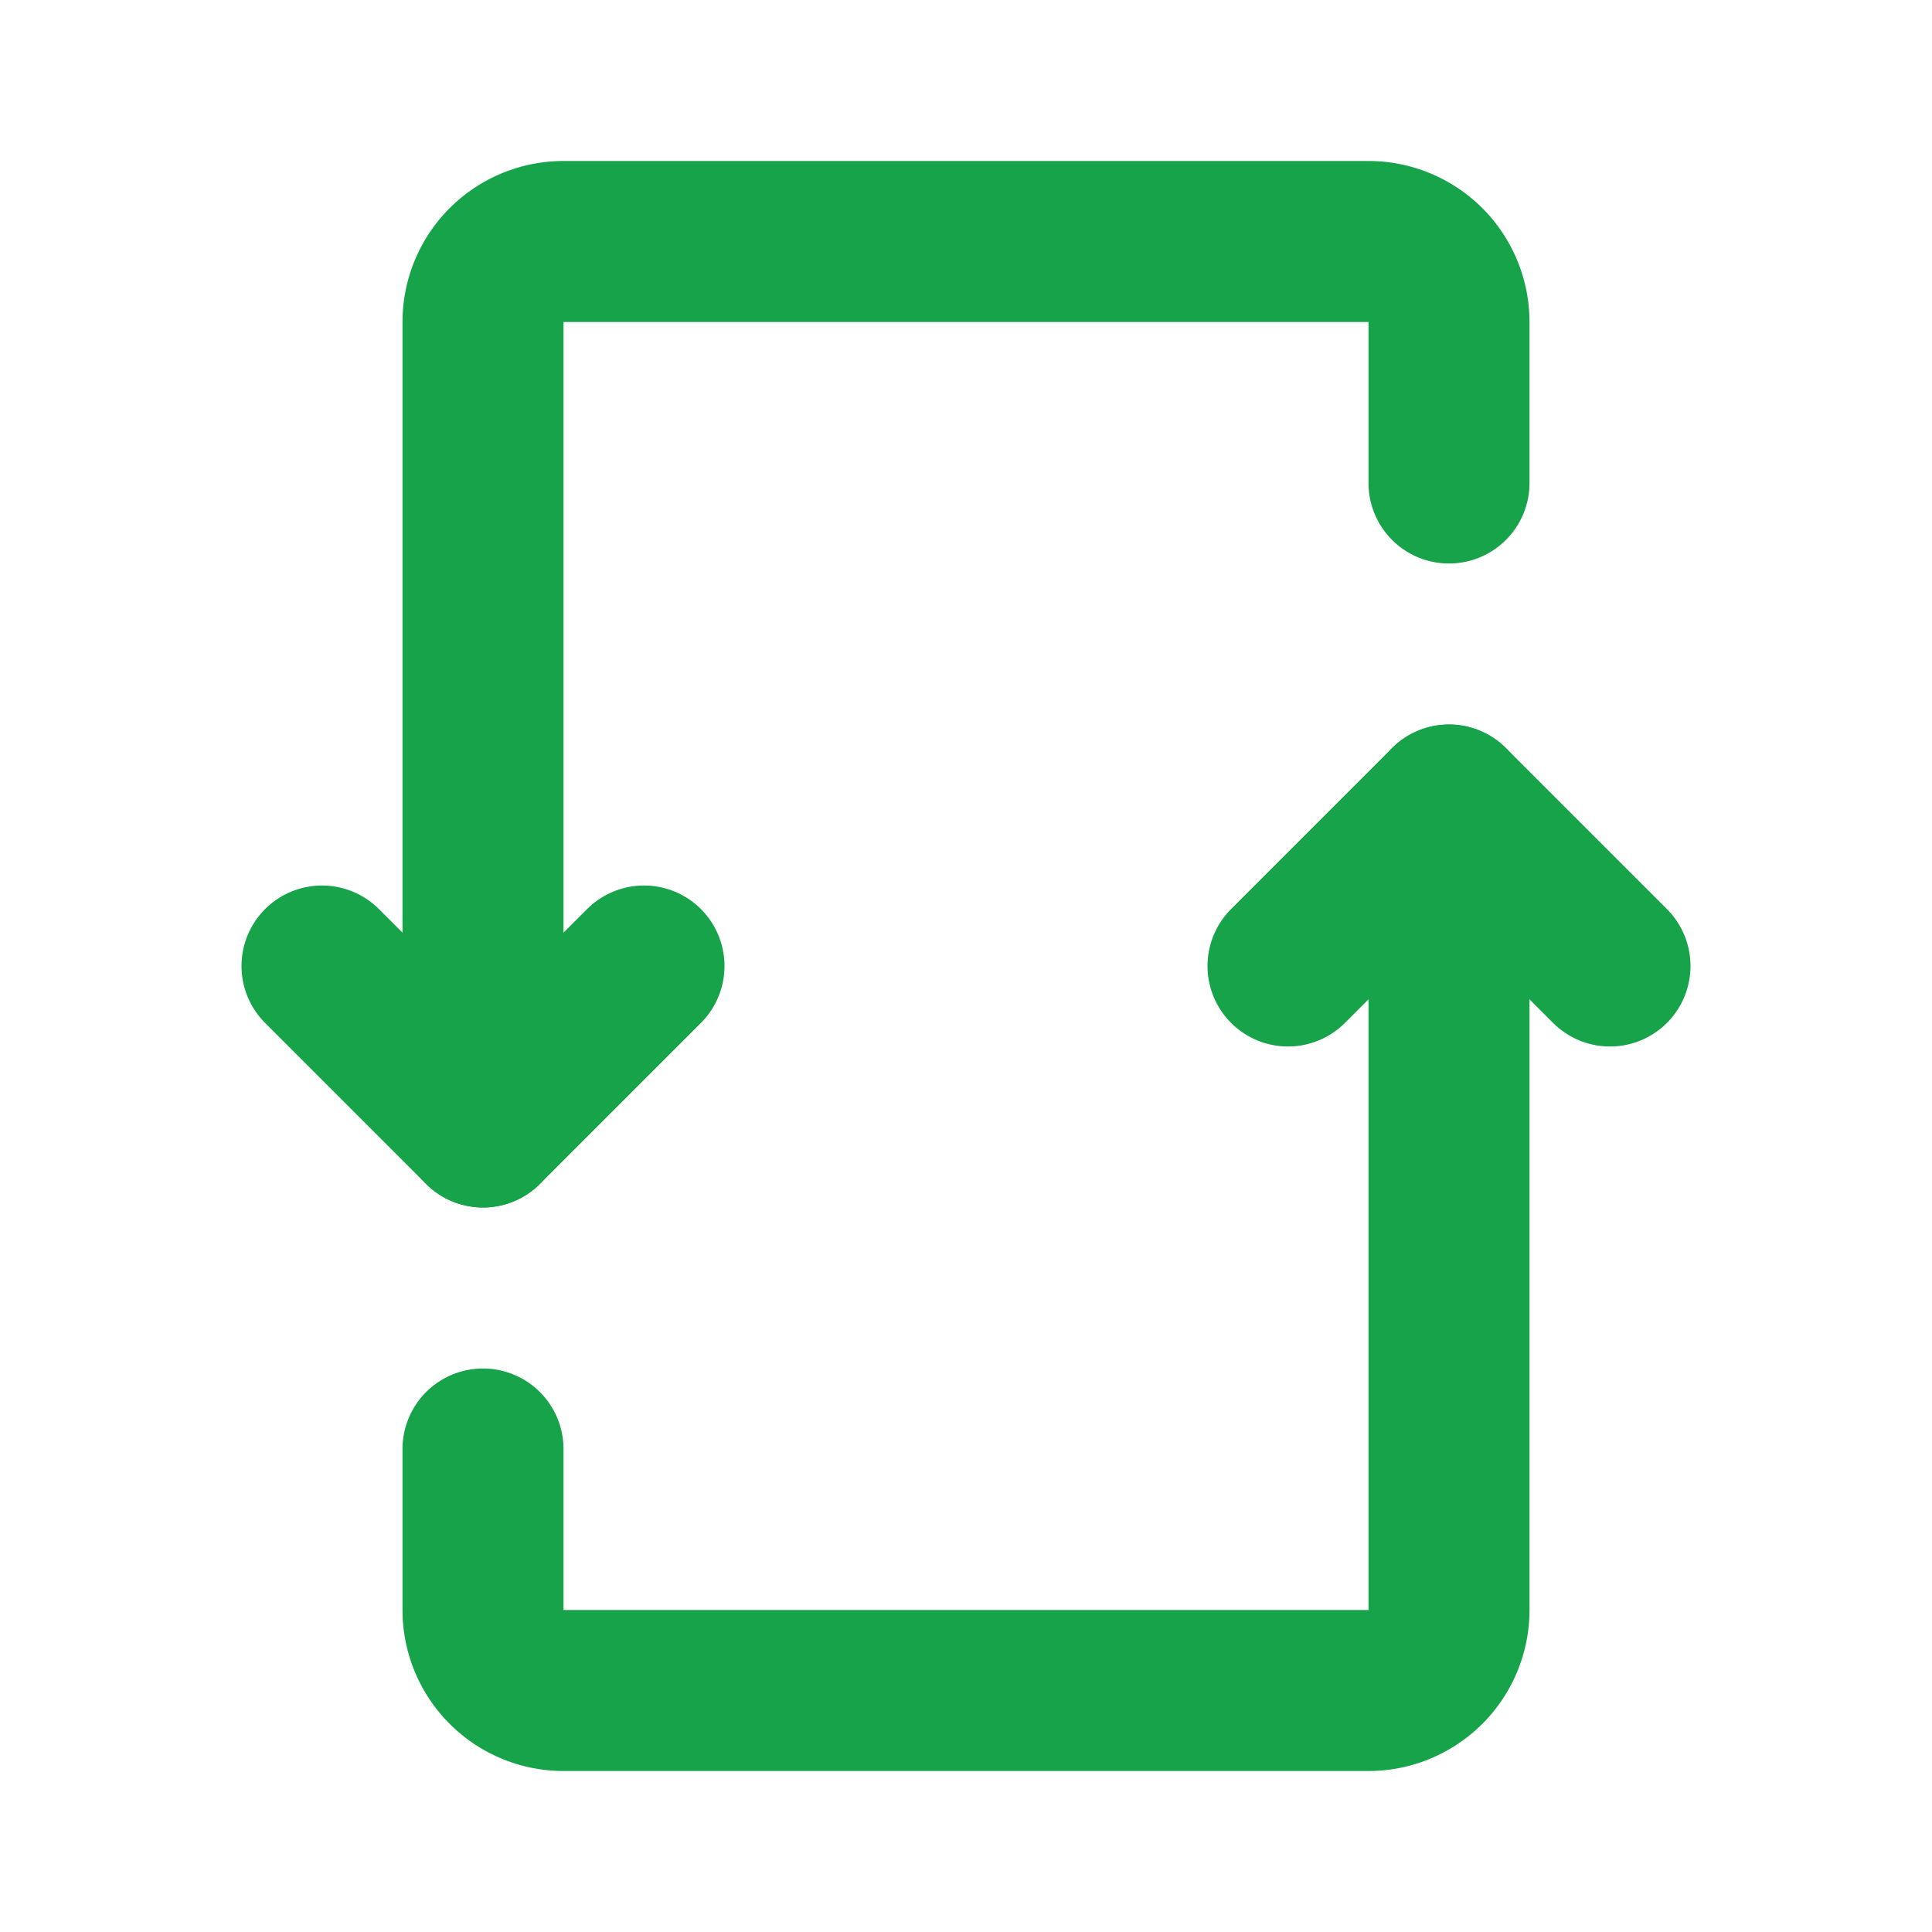 <!DOCTYPE svg PUBLIC "-//W3C//DTD SVG 1.1//EN" "http://www.w3.org/Graphics/SVG/1.1/DTD/svg11.dtd">
<!-- Uploaded to: SVG Repo, www.svgrepo.com, Transformed by: SVG Repo Mixer Tools -->
<svg fill="#000000" width="800px" height="800px" viewBox="0 0 24 24" id="repost-2" data-name="Flat Line" xmlns="http://www.w3.org/2000/svg" class="icon flat-line">
<g id="SVGRepo_bgCarrier" stroke-width="0"/>
<g id="SVGRepo_tracerCarrier" stroke-linecap="round" stroke-linejoin="round"/>
<g id="SVGRepo_iconCarrier">
<path id="primary" d="M18,6V4a1,1,0,0,0-1-1H7A1,1,0,0,0,6,4V14" style="fill: none; stroke: #16a34a; stroke-linecap: round; stroke-linejoin: round; stroke-width: 2;"/>
<path id="primary-2" data-name="primary" d="M6,18v2a1,1,0,0,0,1,1H17a1,1,0,0,0,1-1V10" style="fill: none; stroke: #16a34a; stroke-linecap: round; stroke-linejoin: round; stroke-width: 2;"/>
<polyline id="primary-3" data-name="primary" points="8 12 6 14 4 12" style="fill: none; stroke: #16a34a; stroke-linecap: round; stroke-linejoin: round; stroke-width: 2;"/>
<polyline id="primary-4" data-name="primary" points="16 12 18 10 20 12" style="fill: none; stroke: #16a34a; stroke-linecap: round; stroke-linejoin: round; stroke-width: 2;"/>
</g>
</svg>